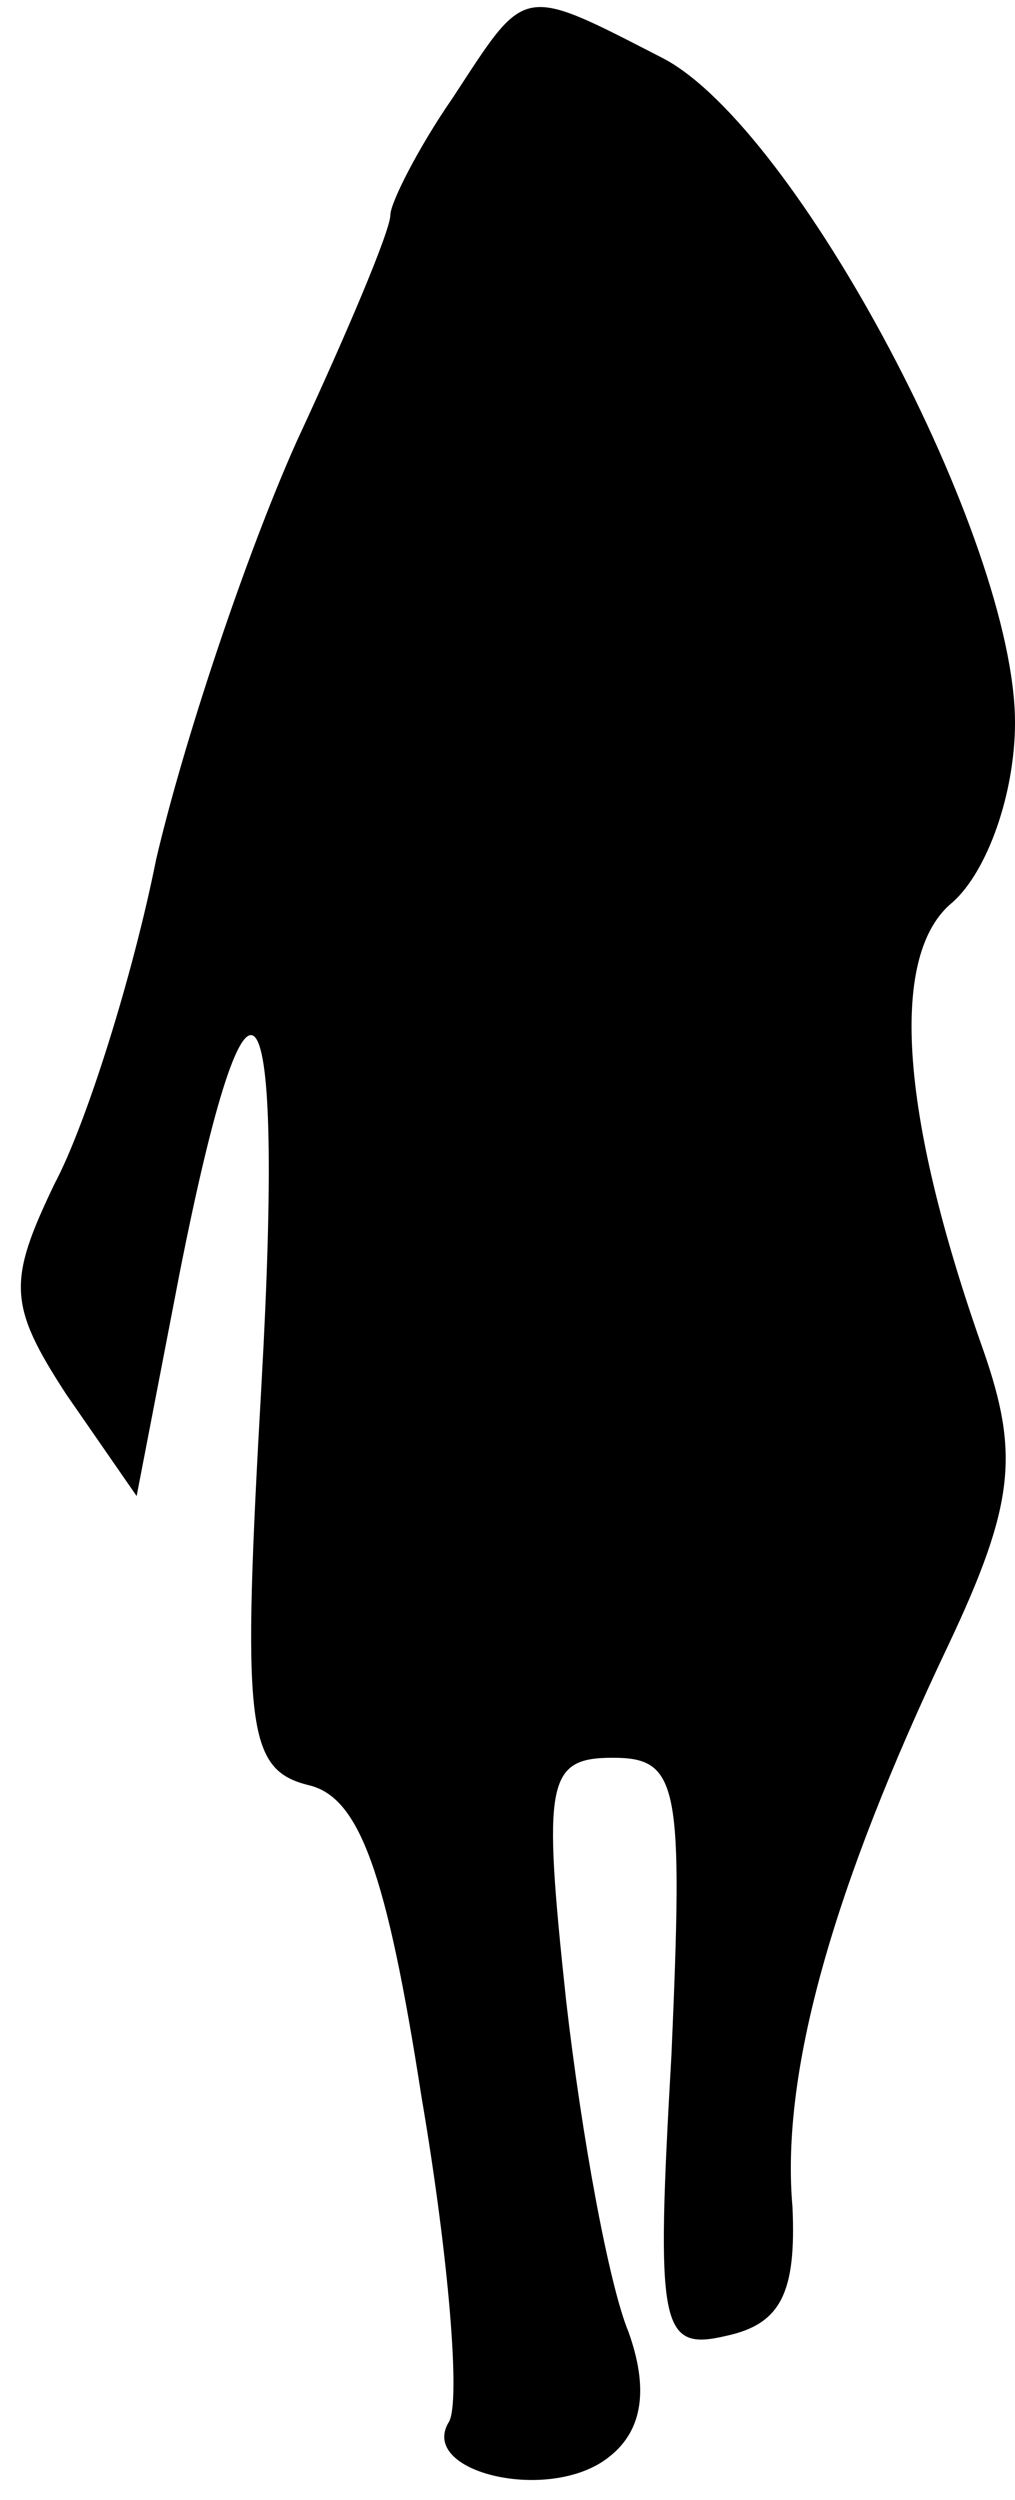 <?xml version="1.0" standalone="no"?>
<!DOCTYPE svg PUBLIC "-//W3C//DTD SVG 20010904//EN"
 "http://www.w3.org/TR/2001/REC-SVG-20010904/DTD/svg10.dtd">
<svg version="1.0" xmlns="http://www.w3.org/2000/svg"
 width="26pt" height="64pt" viewBox="0 0 26 64"
 preserveAspectRatio="xMidYMid meet">
<g transform="translate(0,64) scale(0.1,-0.1)"
fill="#000000" stroke="none">
<path fill="#000000" stroke="none" d="M116 615 c-9 -13 -16 -27 -16 -30 0 -4
-11 -30 -24 -58 -13 -29 -29 -77 -36 -107 -6 -30 -18 -68 -26 -83 -12 -25 -12
-31 3 -54 l18 -26 11 57 c18 91 27 79 21 -28 -5 -88 -4 -99 12 -103 13 -3 20
-22 29 -80 7 -41 10 -78 7 -83 -8 -13 26 -21 41 -9 9 7 10 18 5 32 -5 12 -12
50 -16 85 -6 56 -5 62 12 62 17 0 18 -7 15 -76 -4 -70 -3 -76 14 -72 14 3 18
11 17 33 -3 34 10 81 40 144 17 36 18 49 9 75 -22 62 -24 102 -8 115 9 8 16
28 16 46 0 47 -56 152 -90 170 -37 19 -35 19 -54 -10z"/>
</g>
</svg>
